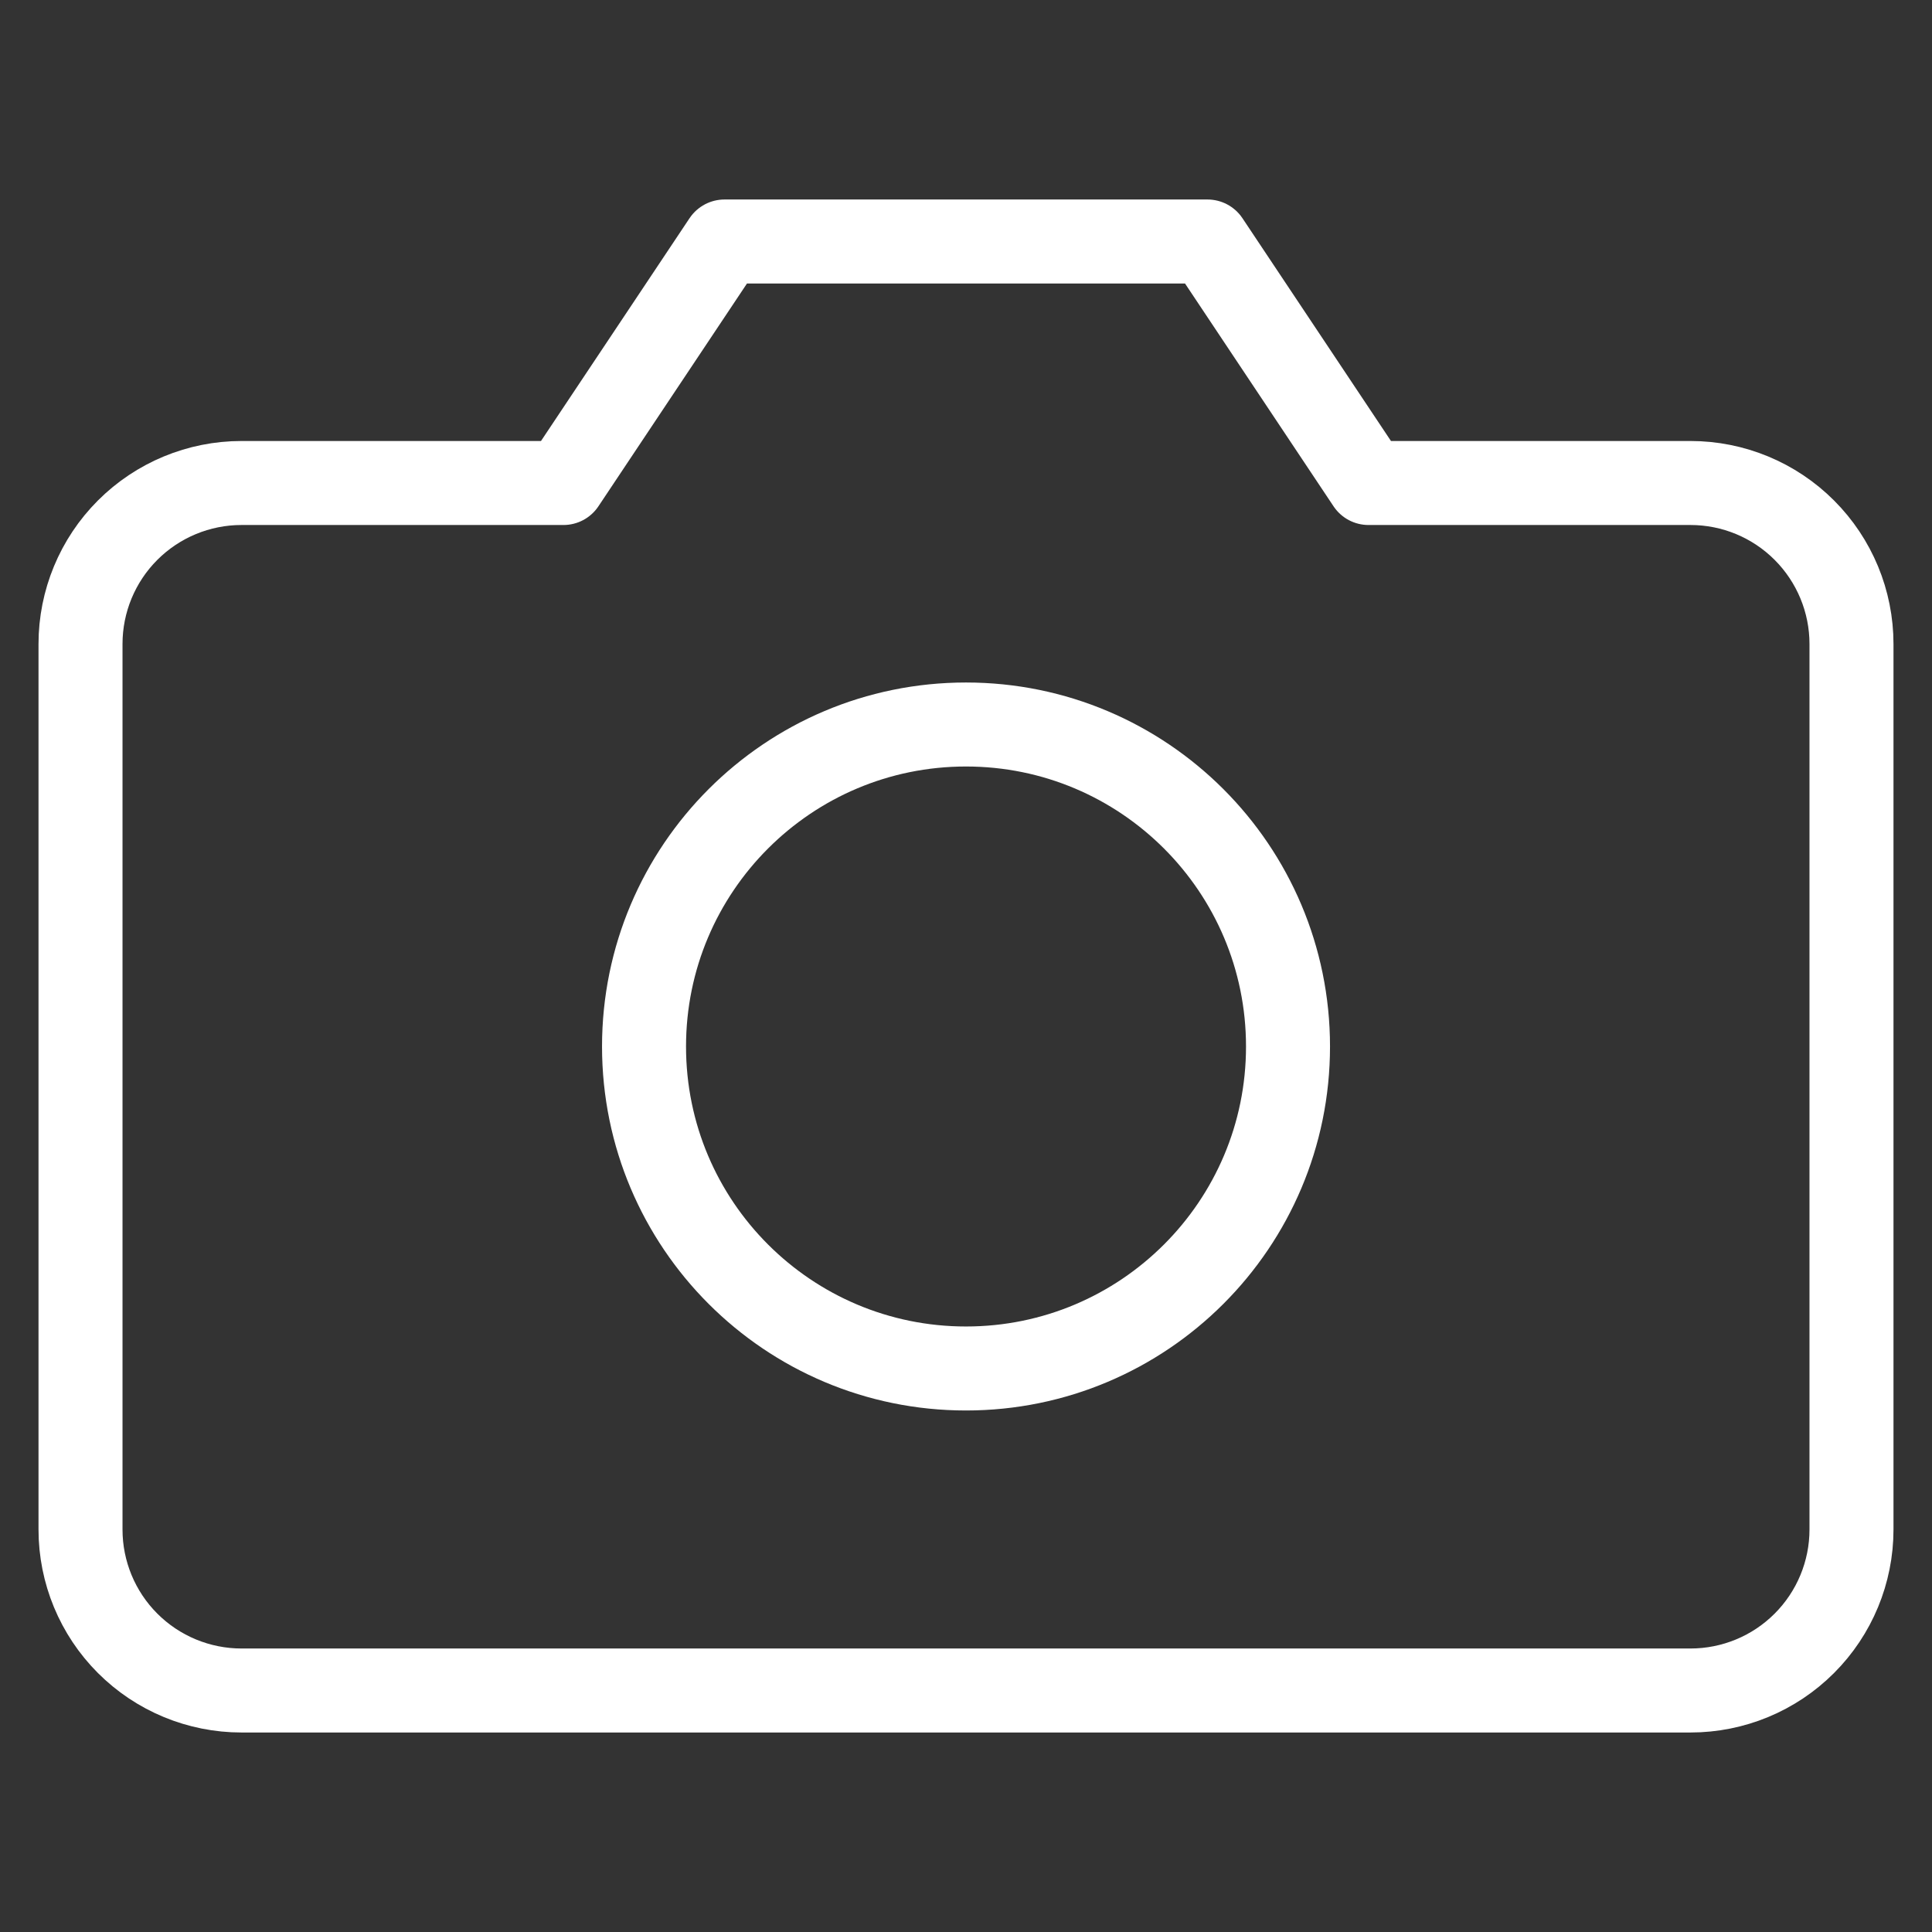 <svg width="46" height="46" viewBox="0 0 46 46" fill="none" xmlns="http://www.w3.org/2000/svg">
<rect x="0" y="0" width="46" height="46" fill="#333333" stroke="none"/>
<path d="M44.083 36.417C44.083 37.433 43.679 38.408 42.96 39.127C42.242 39.846 41.267 40.25 40.25 40.25H5.75C4.733 40.25 3.758 39.846 3.039 39.127C2.32 38.408 1.917 37.433 1.917 36.417V15.333C1.917 14.317 2.32 13.342 3.039 12.623C3.758 11.904 4.733 11.5 5.75 11.5H13.416L17.25 5.75H28.75L32.583 11.5H40.25C41.267 11.5 42.242 11.904 42.96 12.623C43.679 13.342 44.083 14.317 44.083 15.333V36.417Z" stroke="white" stroke-width="2" stroke-linecap="round" stroke-linejoin="round"/>
<path d="M23 32.583C27.234 32.583 30.667 29.151 30.667 24.917C30.667 20.683 27.234 17.25 23 17.25C18.766 17.25 15.334 20.683 15.334 24.917C15.334 29.151 18.766 32.583 23 32.583Z" stroke="white" stroke-width="2" stroke-linecap="round" stroke-linejoin="round"/>
</svg>
